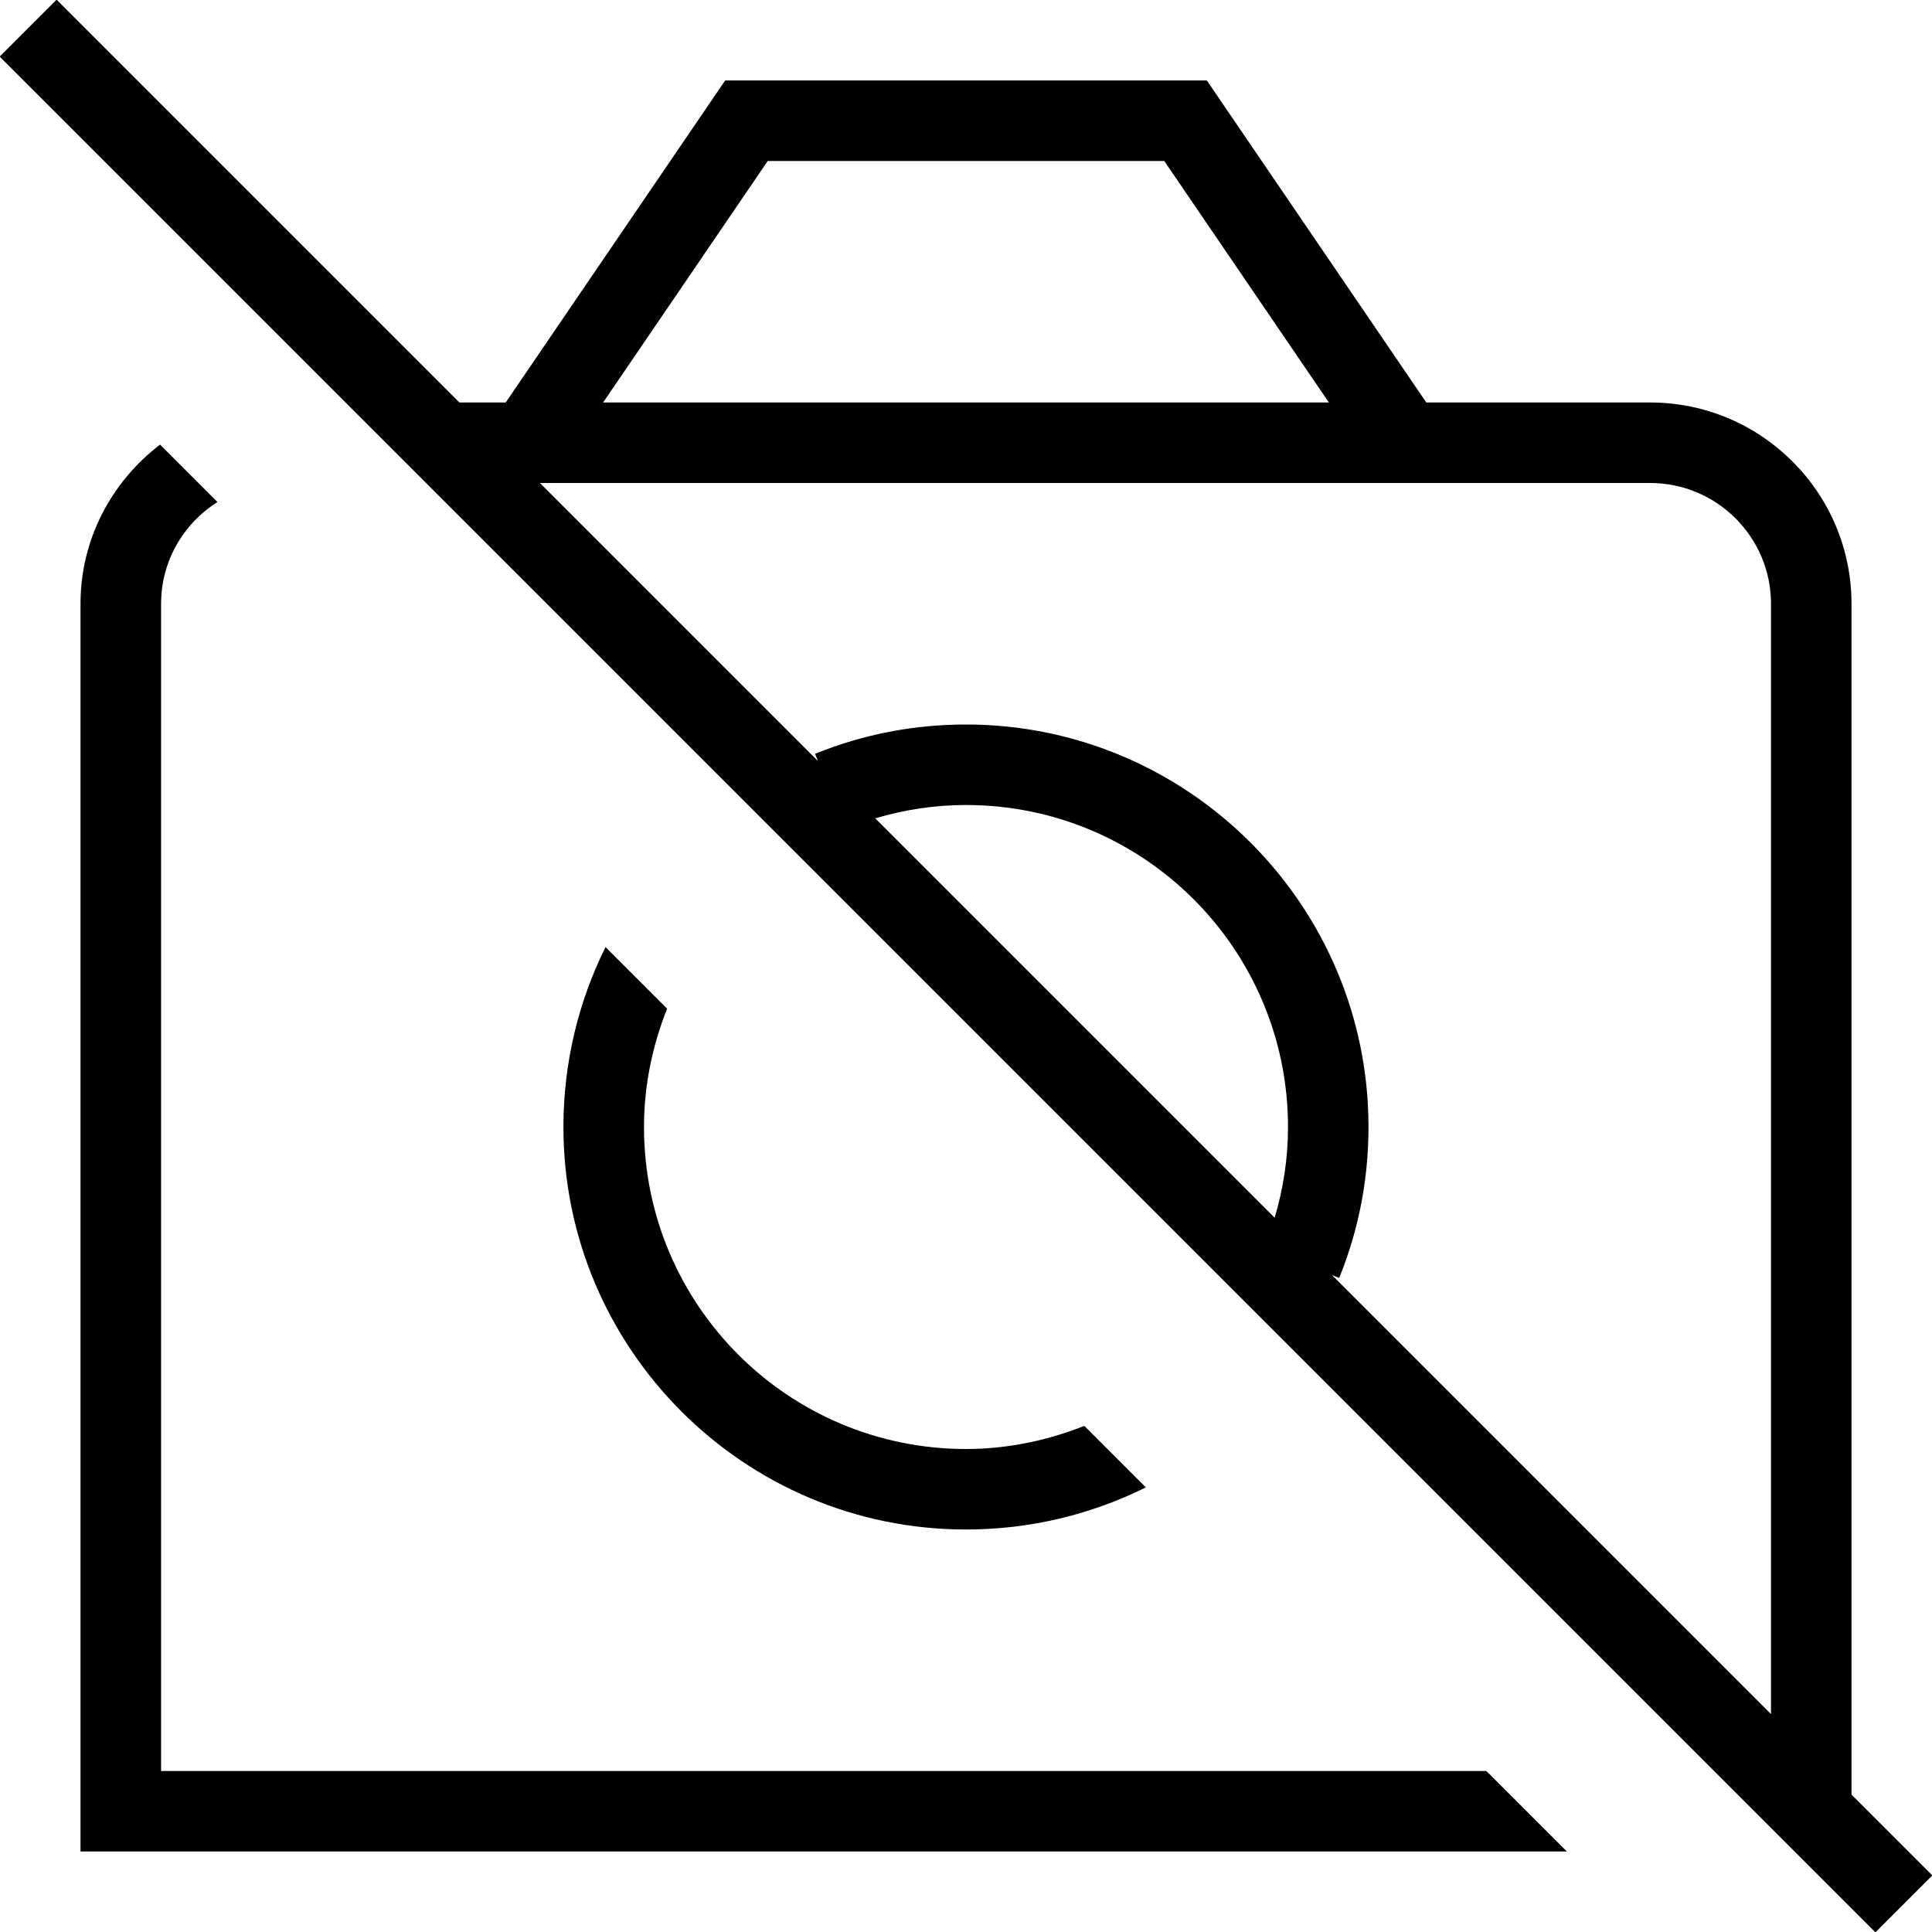 <?xml version="1.0" encoding="UTF-8"?>
<svg xmlns="http://www.w3.org/2000/svg" id="Layer_1" data-name="Layer 1" viewBox="0 0 24 24">
  <path d="m23,22.293V7.5c0-1.379-1.121-2.5-2.5-2.5h-2.782l-2.726-4h-5.984l-2.726,4h-.575L.703-.004-.004.703l23.301,23.301.707-.707-1.004-1.004Zm-7.166-7.166l-4.961-4.961c.357-.107.735-.166,1.127-.166,2.209,0,4,1.791,4,4,0,.392-.059.77-.166,1.127ZM9.537,2h4.926l2.045,3H7.492l2.045-3Zm10.963,4c.827,0,1.5.673,1.5,1.5v13.793l-5.454-5.454.09.036c.242-.596.364-1.228.364-1.875,0-2.757-2.243-5-5-5-.647,0-1.279.122-1.875.364l.036.09-3.454-3.454h13.793Zm-12.213,6.53c-.181.456-.287.95-.287,1.47,0,2.209,1.791,4,4,4,.52,0,1.014-.107,1.47-.287l.764.764c-.678.337-1.439.523-2.235.523-2.757,0-5-2.243-5-5,0-.796.186-1.556.523-2.235l.764.764Zm10.177,9.47l1,1H1V7.5c0-.808.391-1.52.988-1.977l.713.713c-.42.266-.7.732-.7,1.264v14.5h16.465Z"/>
</svg>
